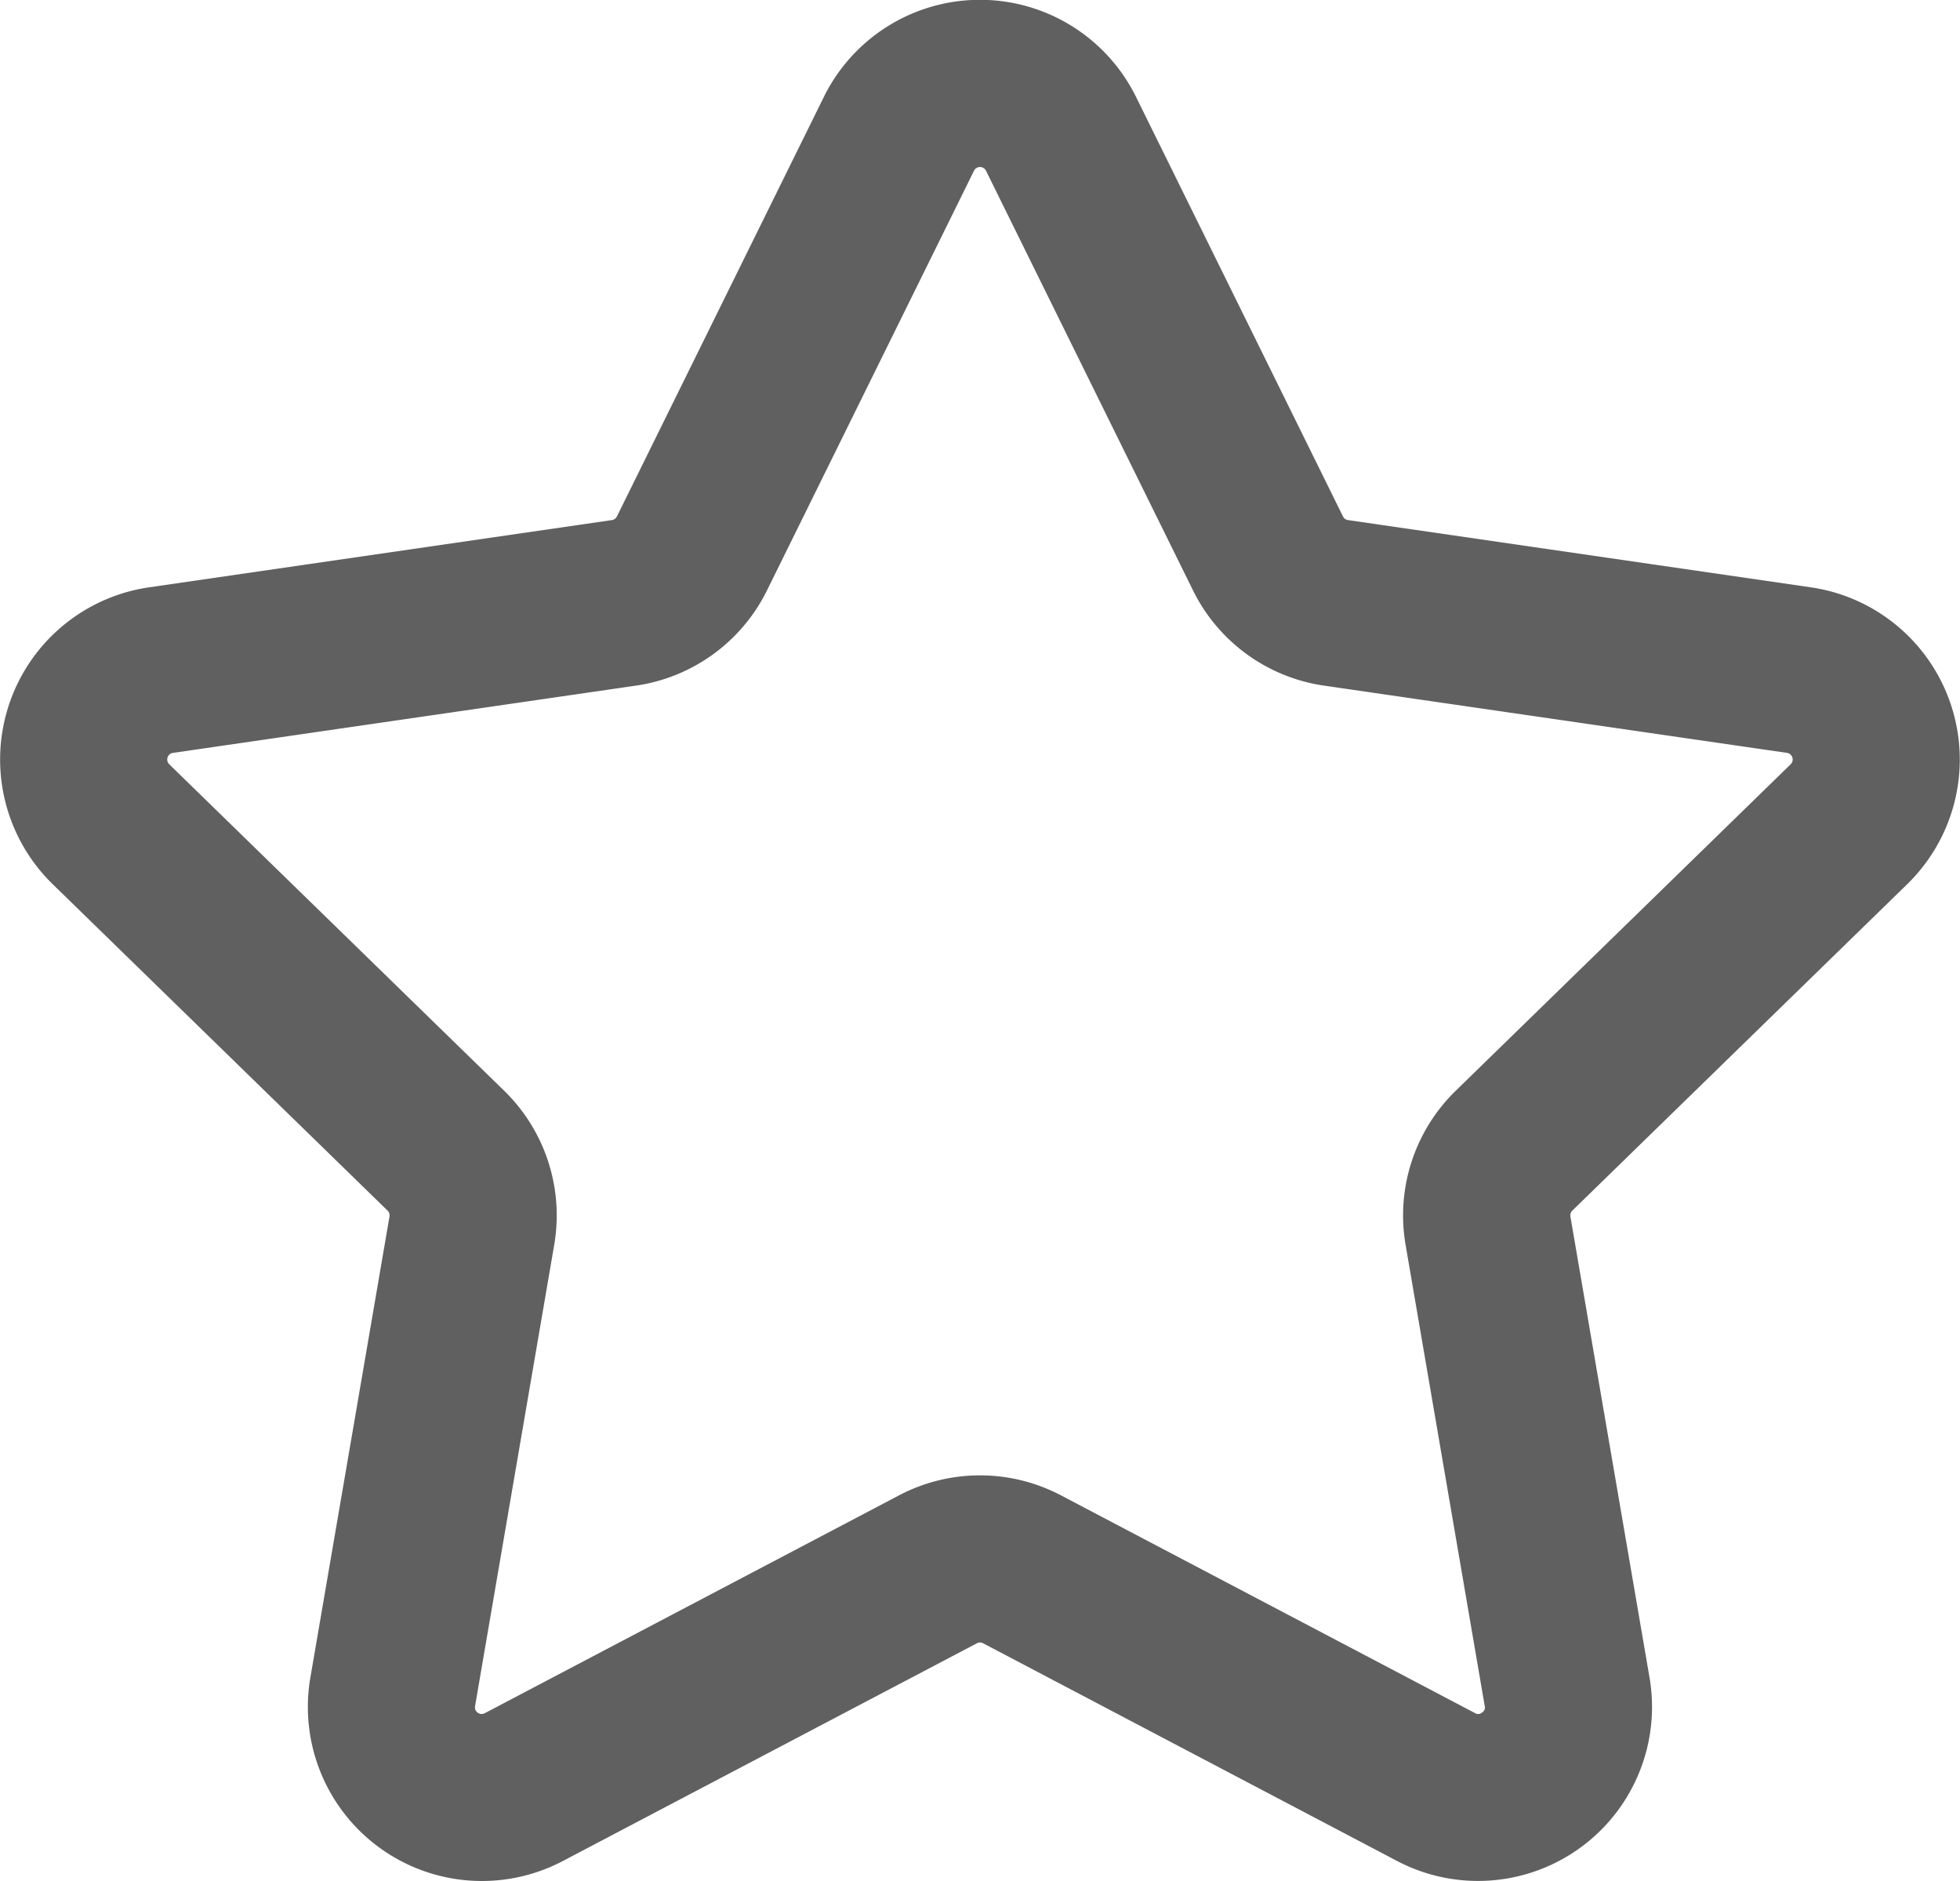<svg xmlns="http://www.w3.org/2000/svg" width="19.621" height="18.83" viewBox="0 0 19.621 18.83">
  <path id="Path_54308" data-name="Path 54308" d="M2240.547,2156.313a1.742,1.742,0,0,0-.965-2.971l-4.633-.673a.067.067,0,0,1-.051-.037l-2.072-4.2a1.742,1.742,0,0,0-3.124,0l-2.072,4.2a.067.067,0,0,1-.051.037l-4.633.673a1.742,1.742,0,0,0-.965,2.971l3.353,3.268a.067.067,0,0,1,.019.06l-.792,4.614a1.742,1.742,0,0,0,2.528,1.836l4.144-2.179a.066.066,0,0,1,.063,0l4.144,2.179a1.742,1.742,0,0,0,2.527-1.836l-.792-4.614a.067.067,0,0,1,.019-.06Zm-5.022,3.611.792,4.615a.057.057,0,0,1-.027.066.058.058,0,0,1-.071.005l-4.144-2.179h0a1.742,1.742,0,0,0-1.621,0l-4.144,2.179a.067.067,0,0,1-.1-.071l.792-4.615a1.742,1.742,0,0,0-.5-1.542l-3.353-3.268a.067.067,0,0,1,.038-.115l4.633-.673a1.741,1.741,0,0,0,1.312-.953l2.072-4.2a.067.067,0,0,1,.121,0l2.072,4.2a1.741,1.741,0,0,0,1.312.953l4.633.673a.067.067,0,0,1,.037.115l-3.353,3.268A1.741,1.741,0,0,0,2235.525,2159.924Z" transform="translate(-2221.454 -2147.463)" fill="#606060"/>
</svg>
